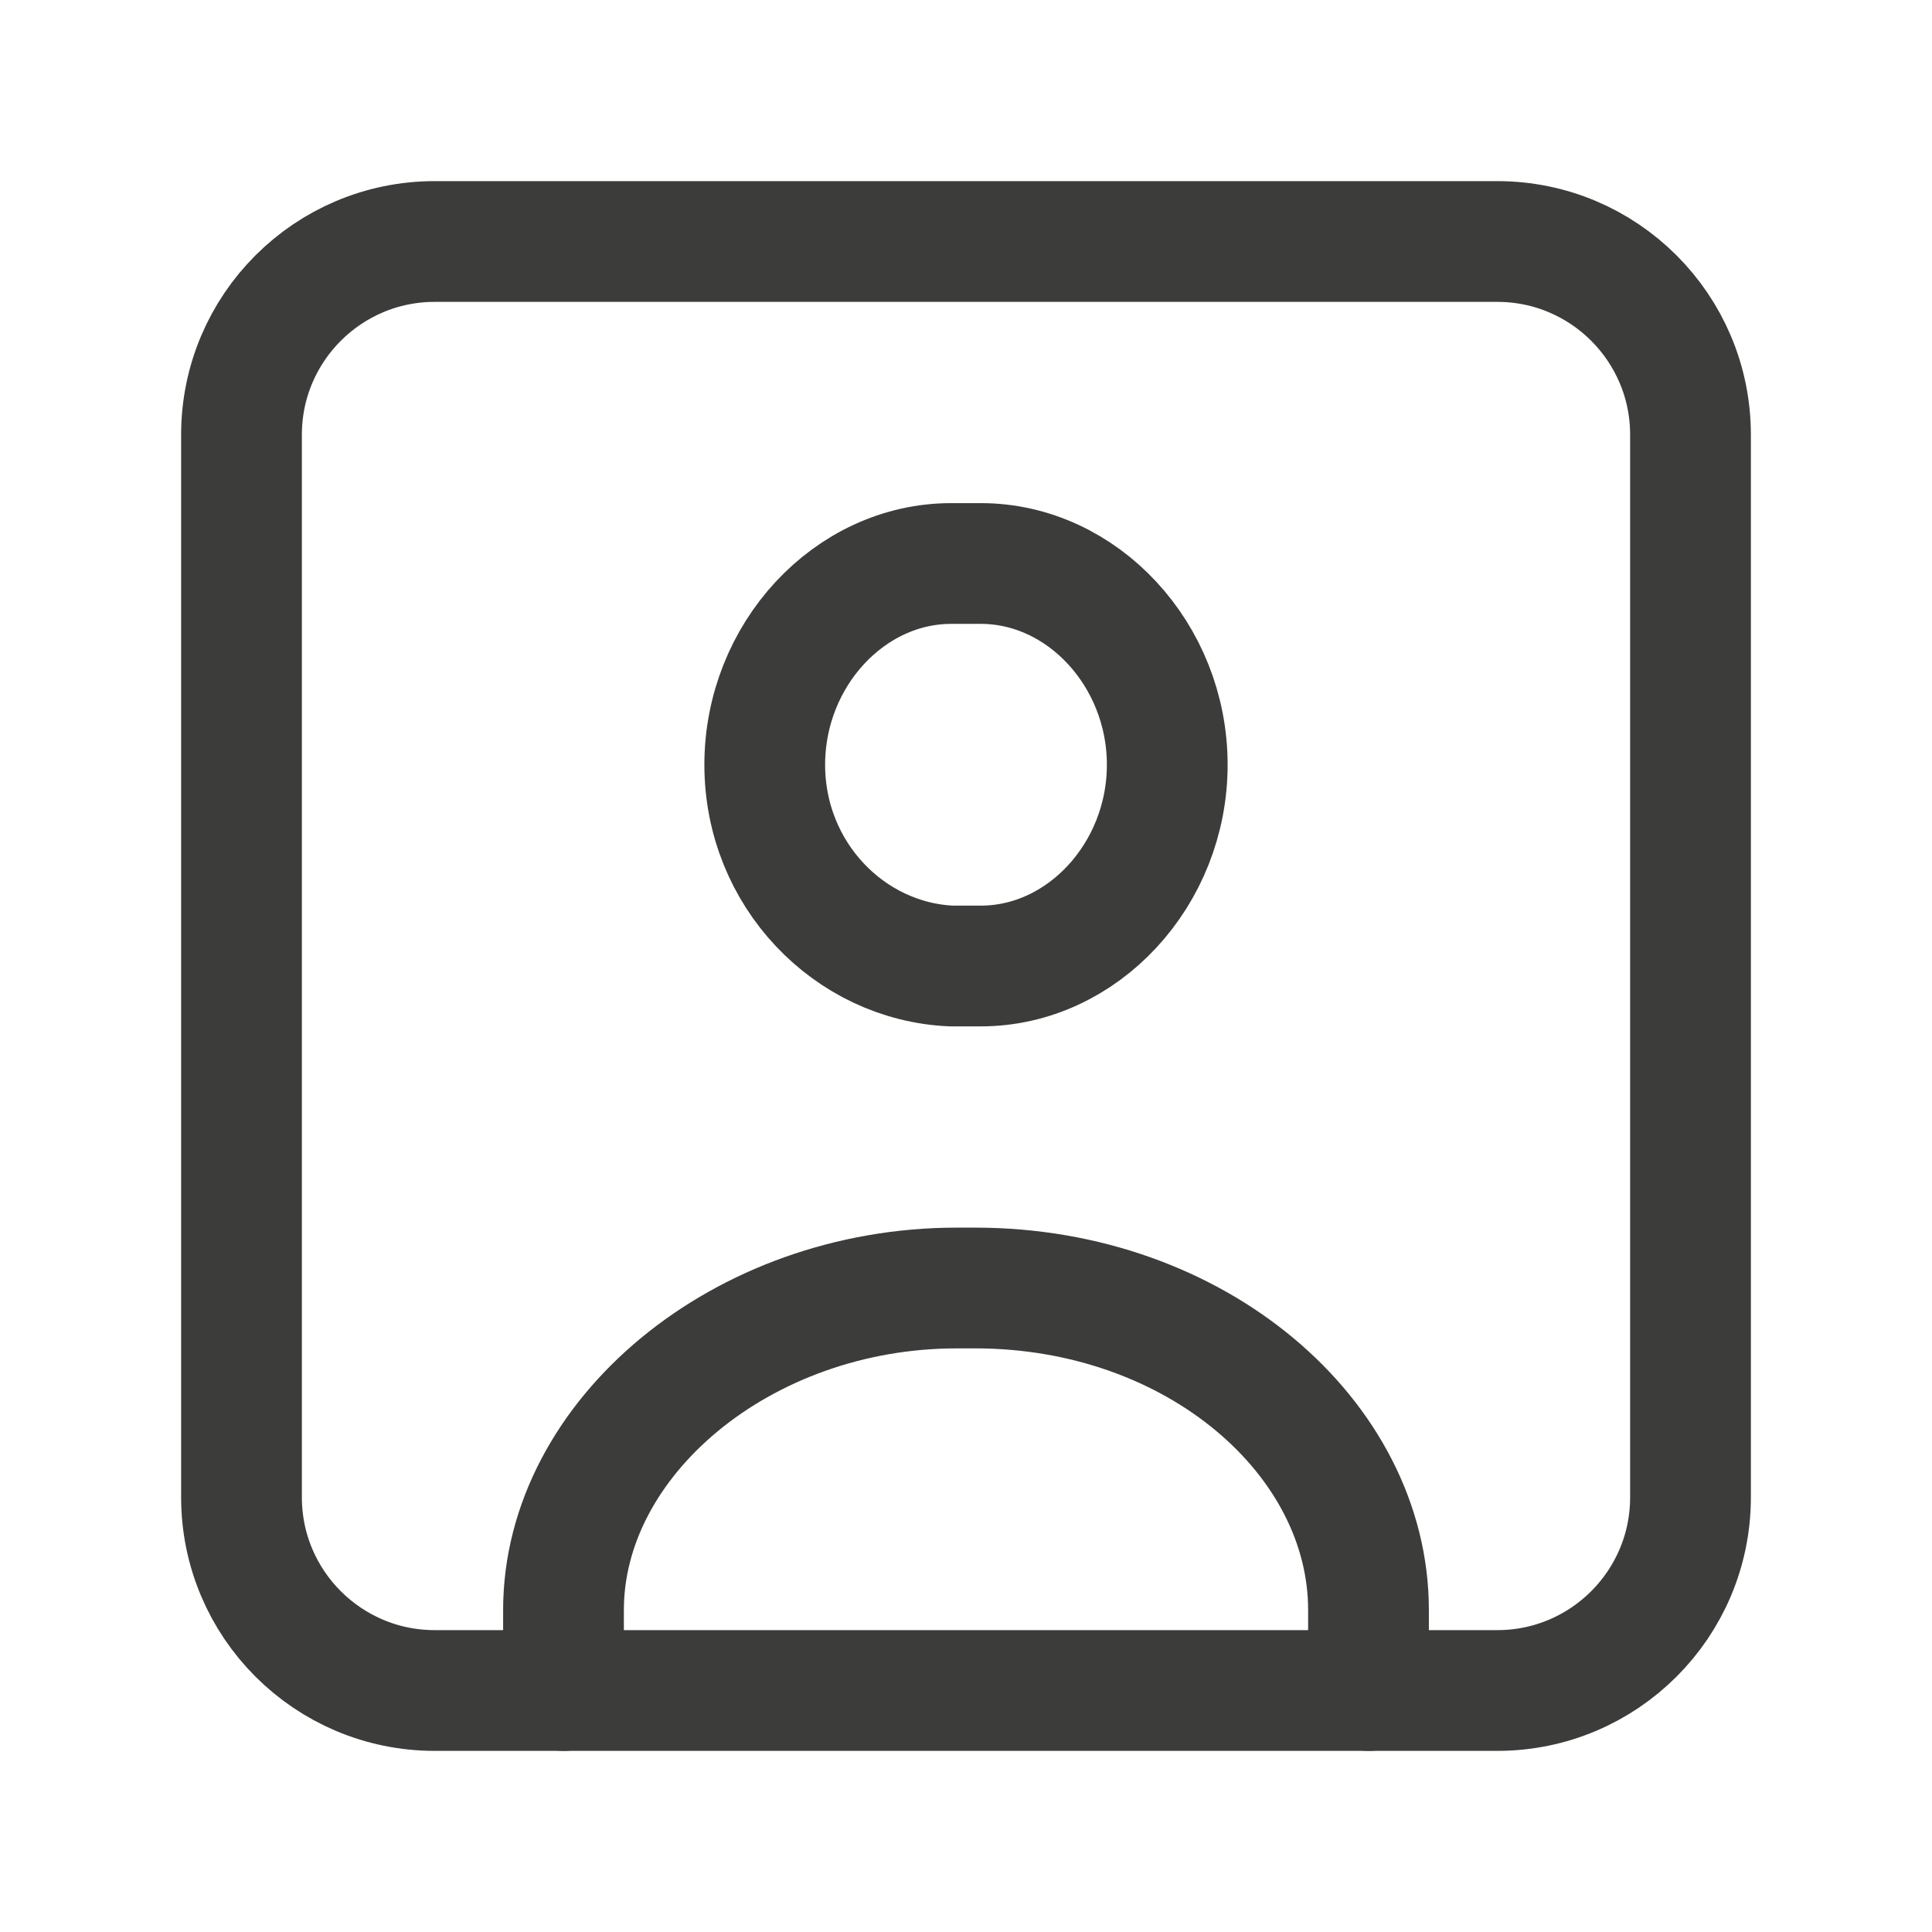 <svg width="24" height="24" viewBox="0 0 24 24" fill="none" xmlns="http://www.w3.org/2000/svg">
<path d="M3 5.4C3 4.075 4.075 3 5.4 3H18.6C19.925 3 21 4.075 21 5.4V18.6C21 19.925 19.925 21 18.6 21H5.4C4.075 21 3 19.925 3 18.6V5.4Z" stroke="#3C3C3B" stroke-width="1.5" stroke-miterlimit="10" stroke-linecap="round" stroke-linejoin="round"/>
<path d="M17 21V20C17 17.864 14.863 16 12.114 16H11.886C9.214 16 7 17.864 7 20V21" stroke="#3C3C3B" stroke-width="1.5" stroke-miterlimit="10" stroke-linecap="round" stroke-linejoin="round"/>
<path d="M9.5 9.5C9.5 8.136 10.553 7 11.816 7L12.184 7C13.447 7 14.5 8.136 14.5 9.5C14.5 10.864 13.447 12 12.184 12H11.816C10.553 11.943 9.5 10.864 9.5 9.5Z" stroke="#3C3C3B" stroke-width="1.5" stroke-miterlimit="10" stroke-linecap="round" stroke-linejoin="round"/>
</svg>
